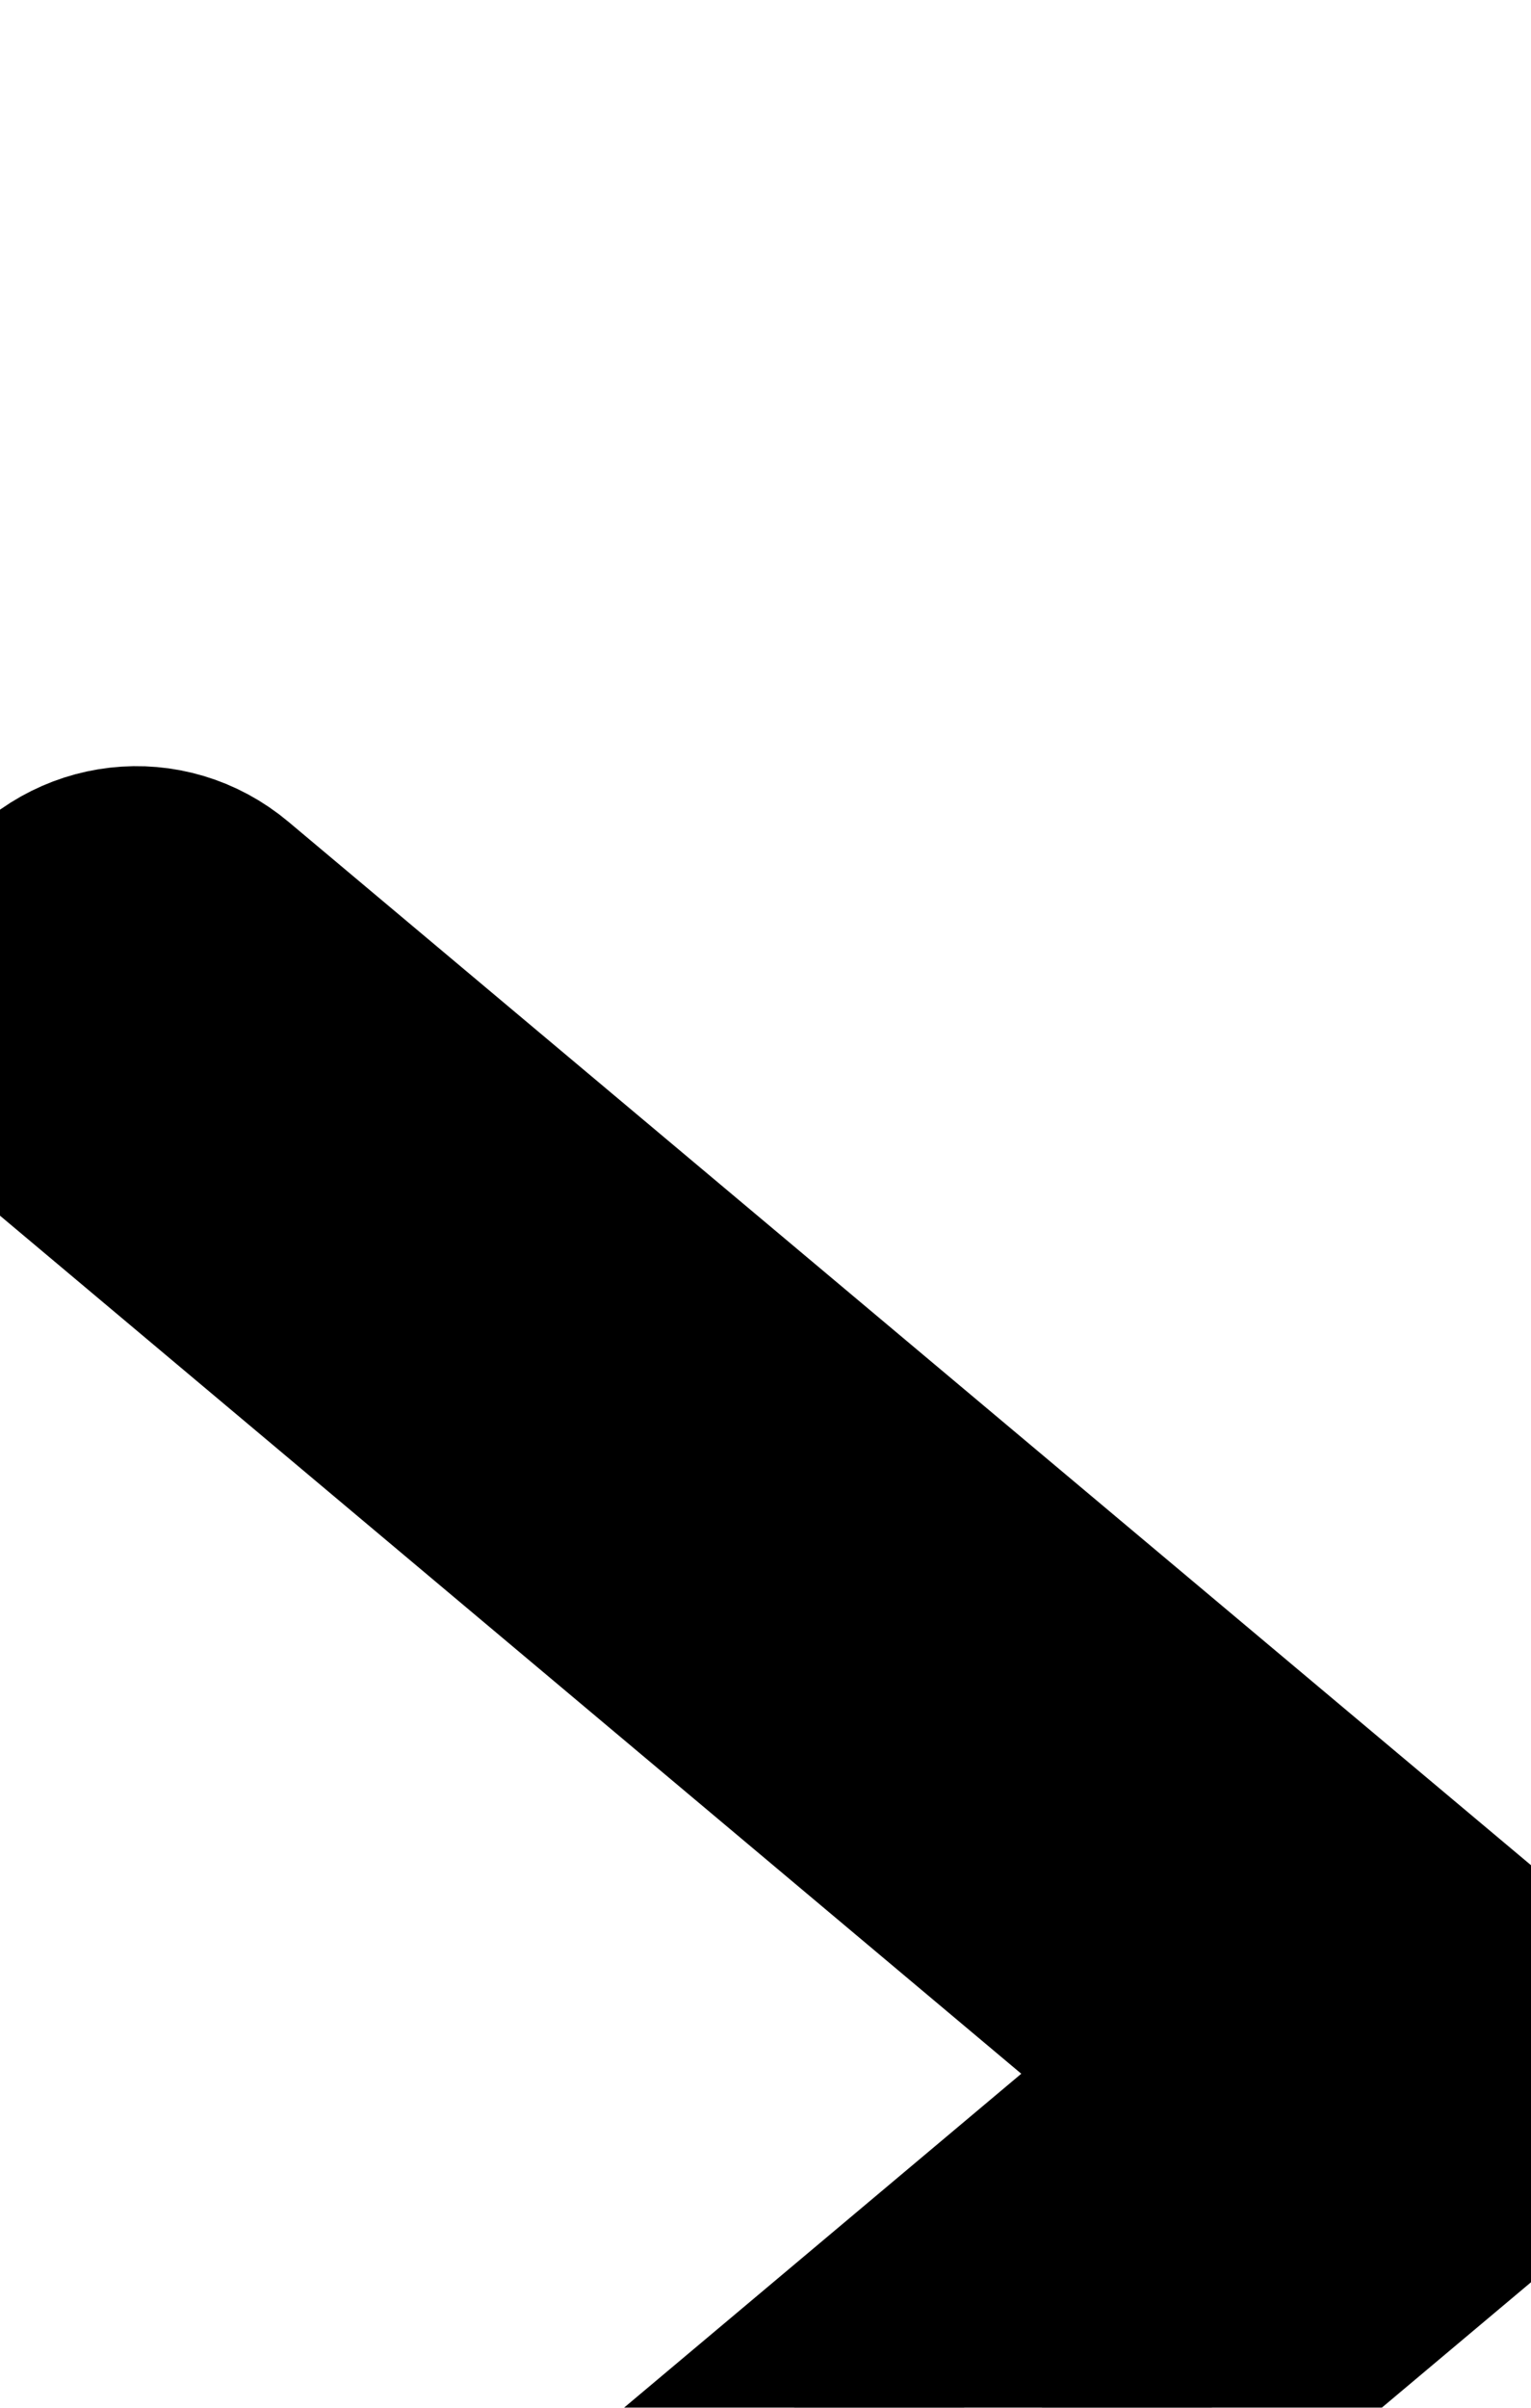 <svg width="7" height="11" viewBox="0 0 7 11" fill="none" xmlns="http://www.w3.org/2000/svg">
<g filter="url(#filter0_d_151_1772)">
<path d="M0.599 10.973C0.73 10.973 0.863 10.927 0.974 10.836L6.777 5.961C6.918 5.842 7 5.663 7 5.473C7 5.284 6.918 5.104 6.777 4.987L0.998 0.138C0.741 -0.078 0.365 -0.035 0.158 0.233C-0.049 0.502 -0.008 0.896 0.25 1.111L5.447 5.474L0.223 9.862C-0.034 10.078 -0.075 10.471 0.132 10.74C0.251 10.893 0.423 10.973 0.599 10.973Z" fill="black" stroke="black"/>
</g>
<defs>
<filter id="filter0_d_151_1772" x="-4.802" y="-0.534" width="16.604" height="20.577" filterUnits="userSpaceOnUse" color-interpolation-filters="sRGB">
<feFlood flood-opacity="0" result="BackgroundImageFix"/>
<feColorMatrix in="SourceAlpha" type="matrix" values="0 0 0 0 0 0 0 0 0 0 0 0 0 0 0 0 0 0 127 0" result="hardAlpha"/>
<feOffset dy="4"/>
<feGaussianBlur stdDeviation="2"/>
<feComposite in2="hardAlpha" operator="out"/>
<feColorMatrix type="matrix" values="0 0 0 0 0 0 0 0 0 0 0 0 0 0 0 0 0 0 0.25 0"/>
<feBlend mode="normal" in2="BackgroundImageFix" result="effect1_dropShadow_151_1772"/>
<feBlend mode="normal" in="SourceGraphic" in2="effect1_dropShadow_151_1772" result="shape"/>
</filter>
</defs>
</svg>
